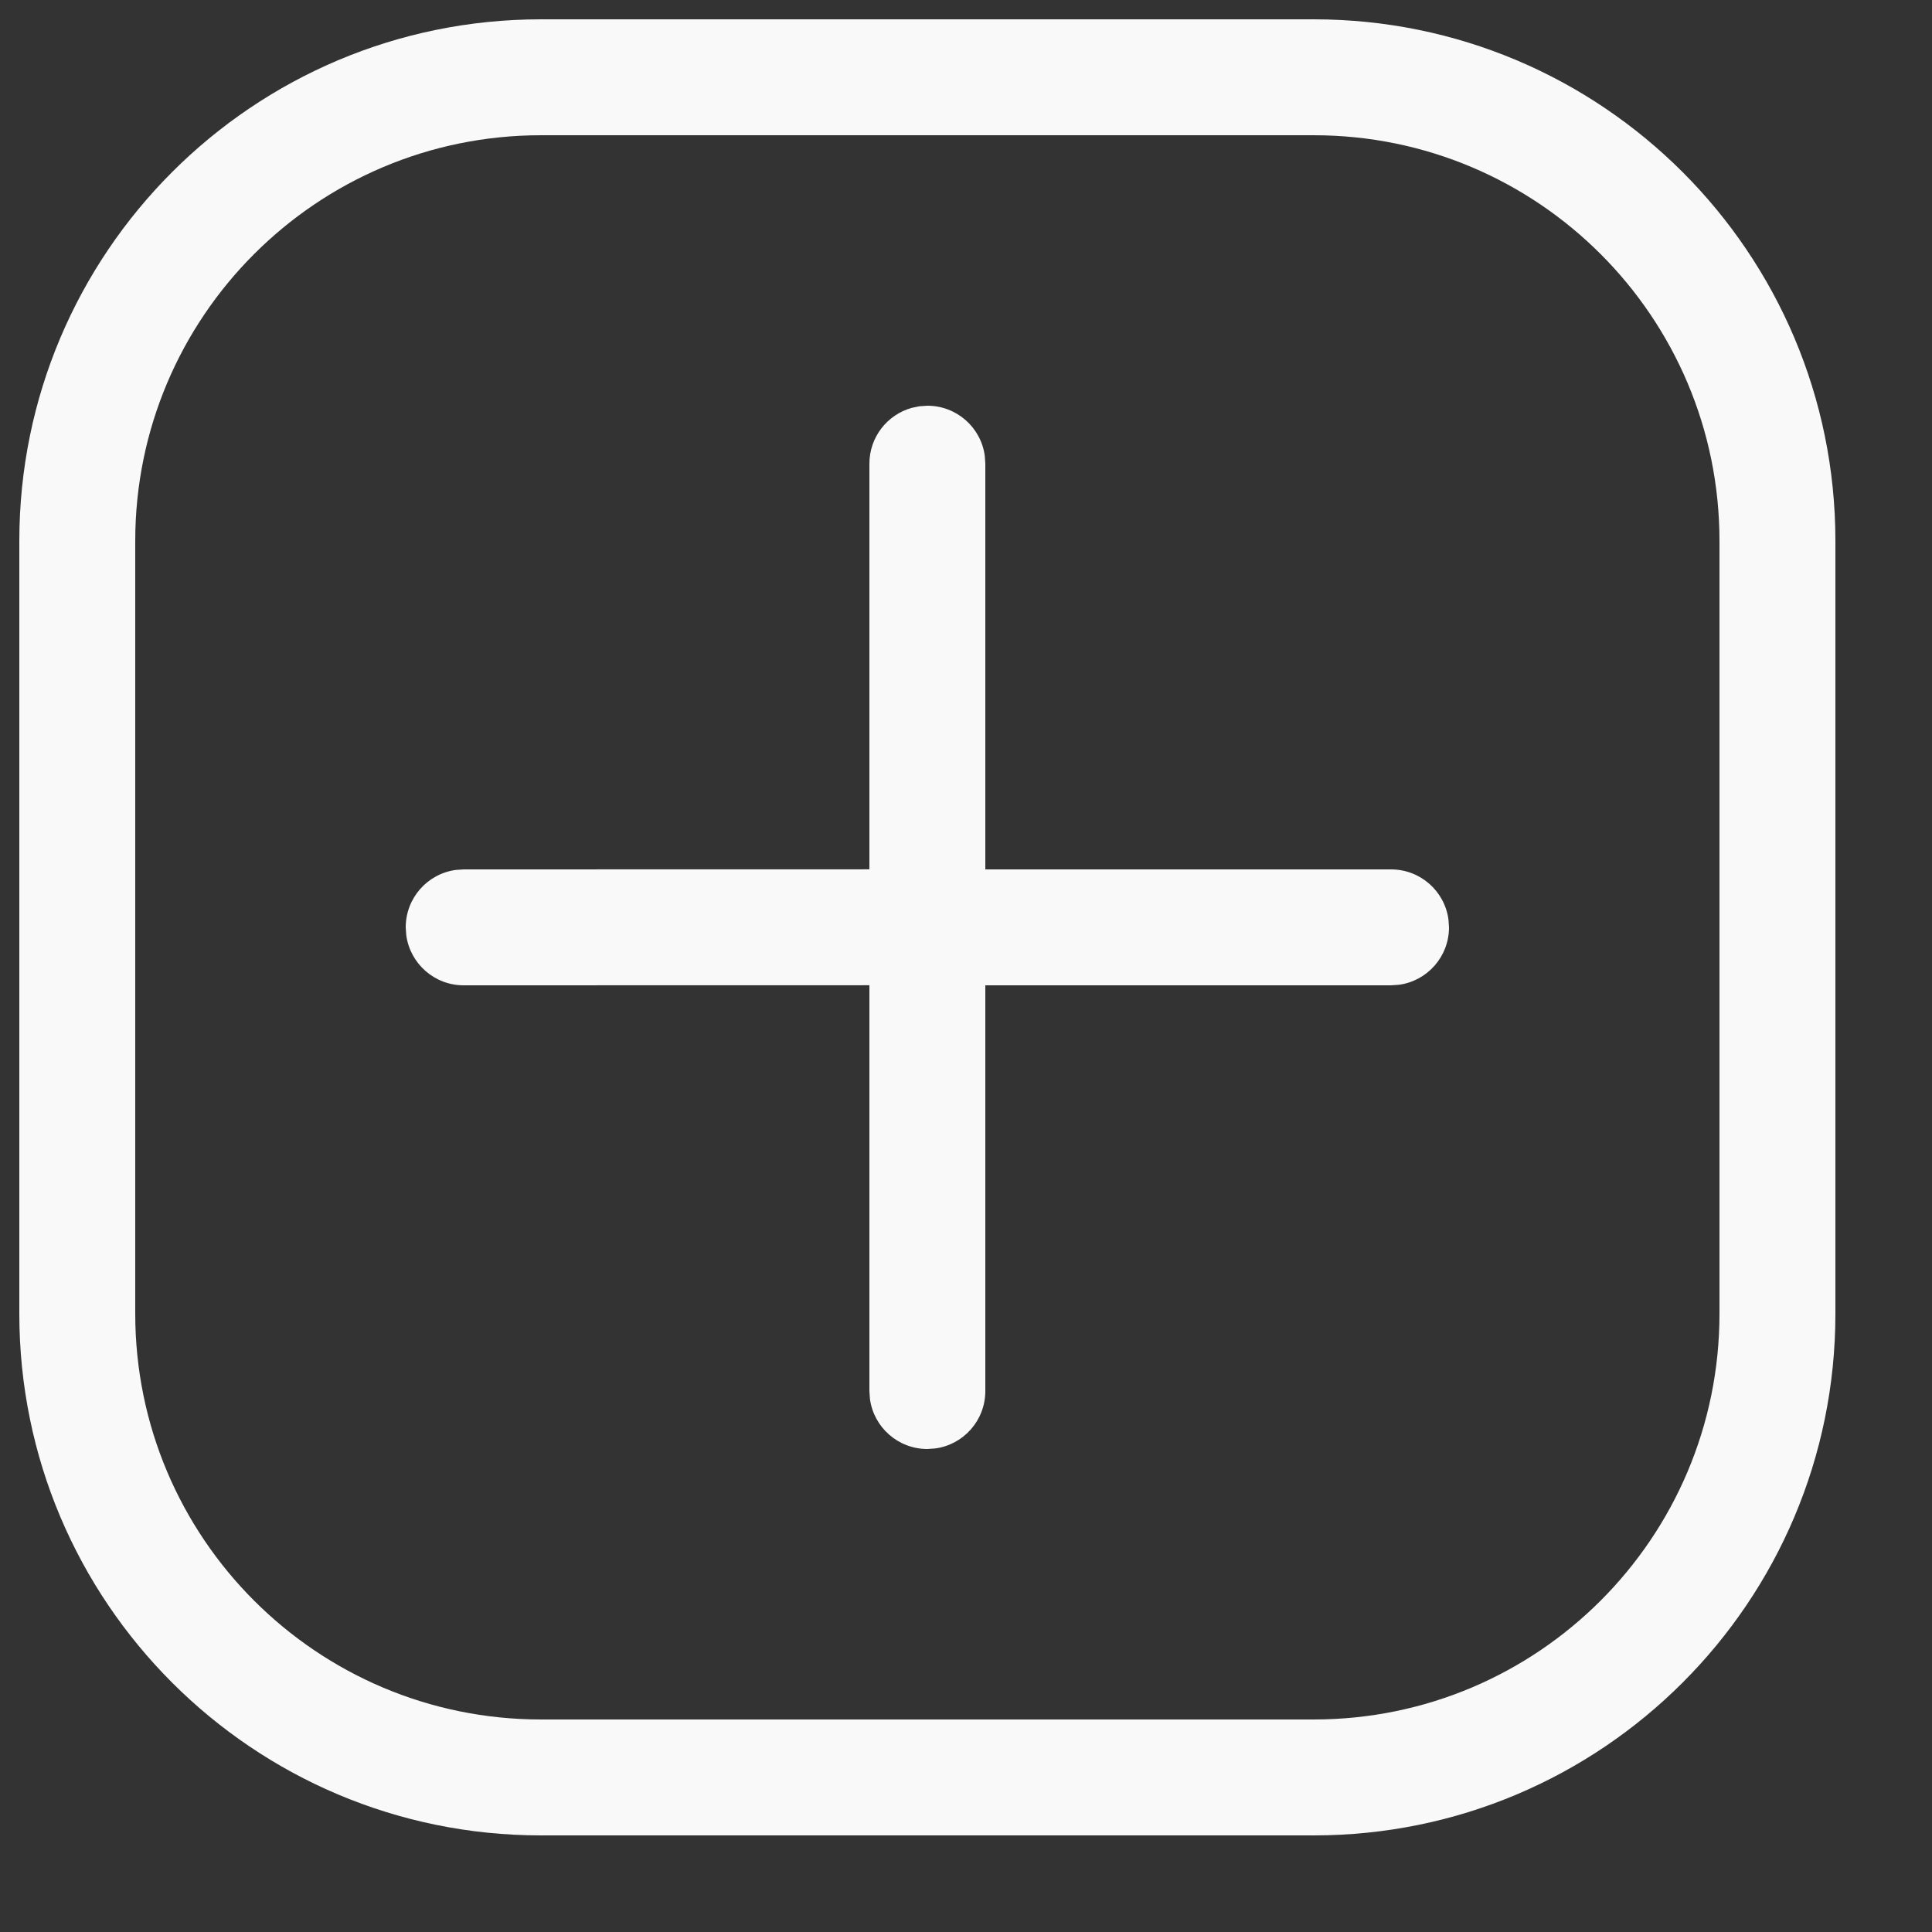 <svg width="25" height="25" viewBox="0 0 25 25" fill="none" xmlns="http://www.w3.org/2000/svg">
<rect x="0" y="0" width="25" height="25" fill="#333333" stroke="none"/>
<path fill-rule="evenodd" clip-rule="evenodd" d="M17 0.25C20.728 0.25 23.75 3.272 23.75 7V17C23.75 20.728 20.728 23.75 17 23.75H7C3.272 23.75 0.25 20.728 0.25 17V7C0.25 3.272 3.272 0.25 7 0.25H17ZM17 1.75H7C4.101 1.75 1.75 4.101 1.75 7V17C1.75 19.899 4.101 22.25 7 22.25H17C19.899 22.25 22.25 19.899 22.25 17V7C22.25 4.101 19.899 1.75 17 1.75ZM12.743 5.898C12.694 5.532 12.38 5.25 12 5.25L11.898 5.257L11.801 5.277C11.483 5.364 11.25 5.655 11.25 6V11.249L6 11.25L5.898 11.257C5.532 11.306 5.25 11.62 5.25 12L5.257 12.102C5.307 12.468 5.62 12.75 6 12.75L11.25 12.749V18L11.257 18.102C11.306 18.468 11.62 18.75 12 18.75L12.102 18.743C12.468 18.694 12.75 18.38 12.75 18V12.75H18L18.102 12.743C18.468 12.694 18.75 12.38 18.75 12L18.743 11.898C18.694 11.532 18.38 11.25 18 11.25H12.75V6L12.743 5.898Z" fill="#F9F9F9"/>
</svg>

